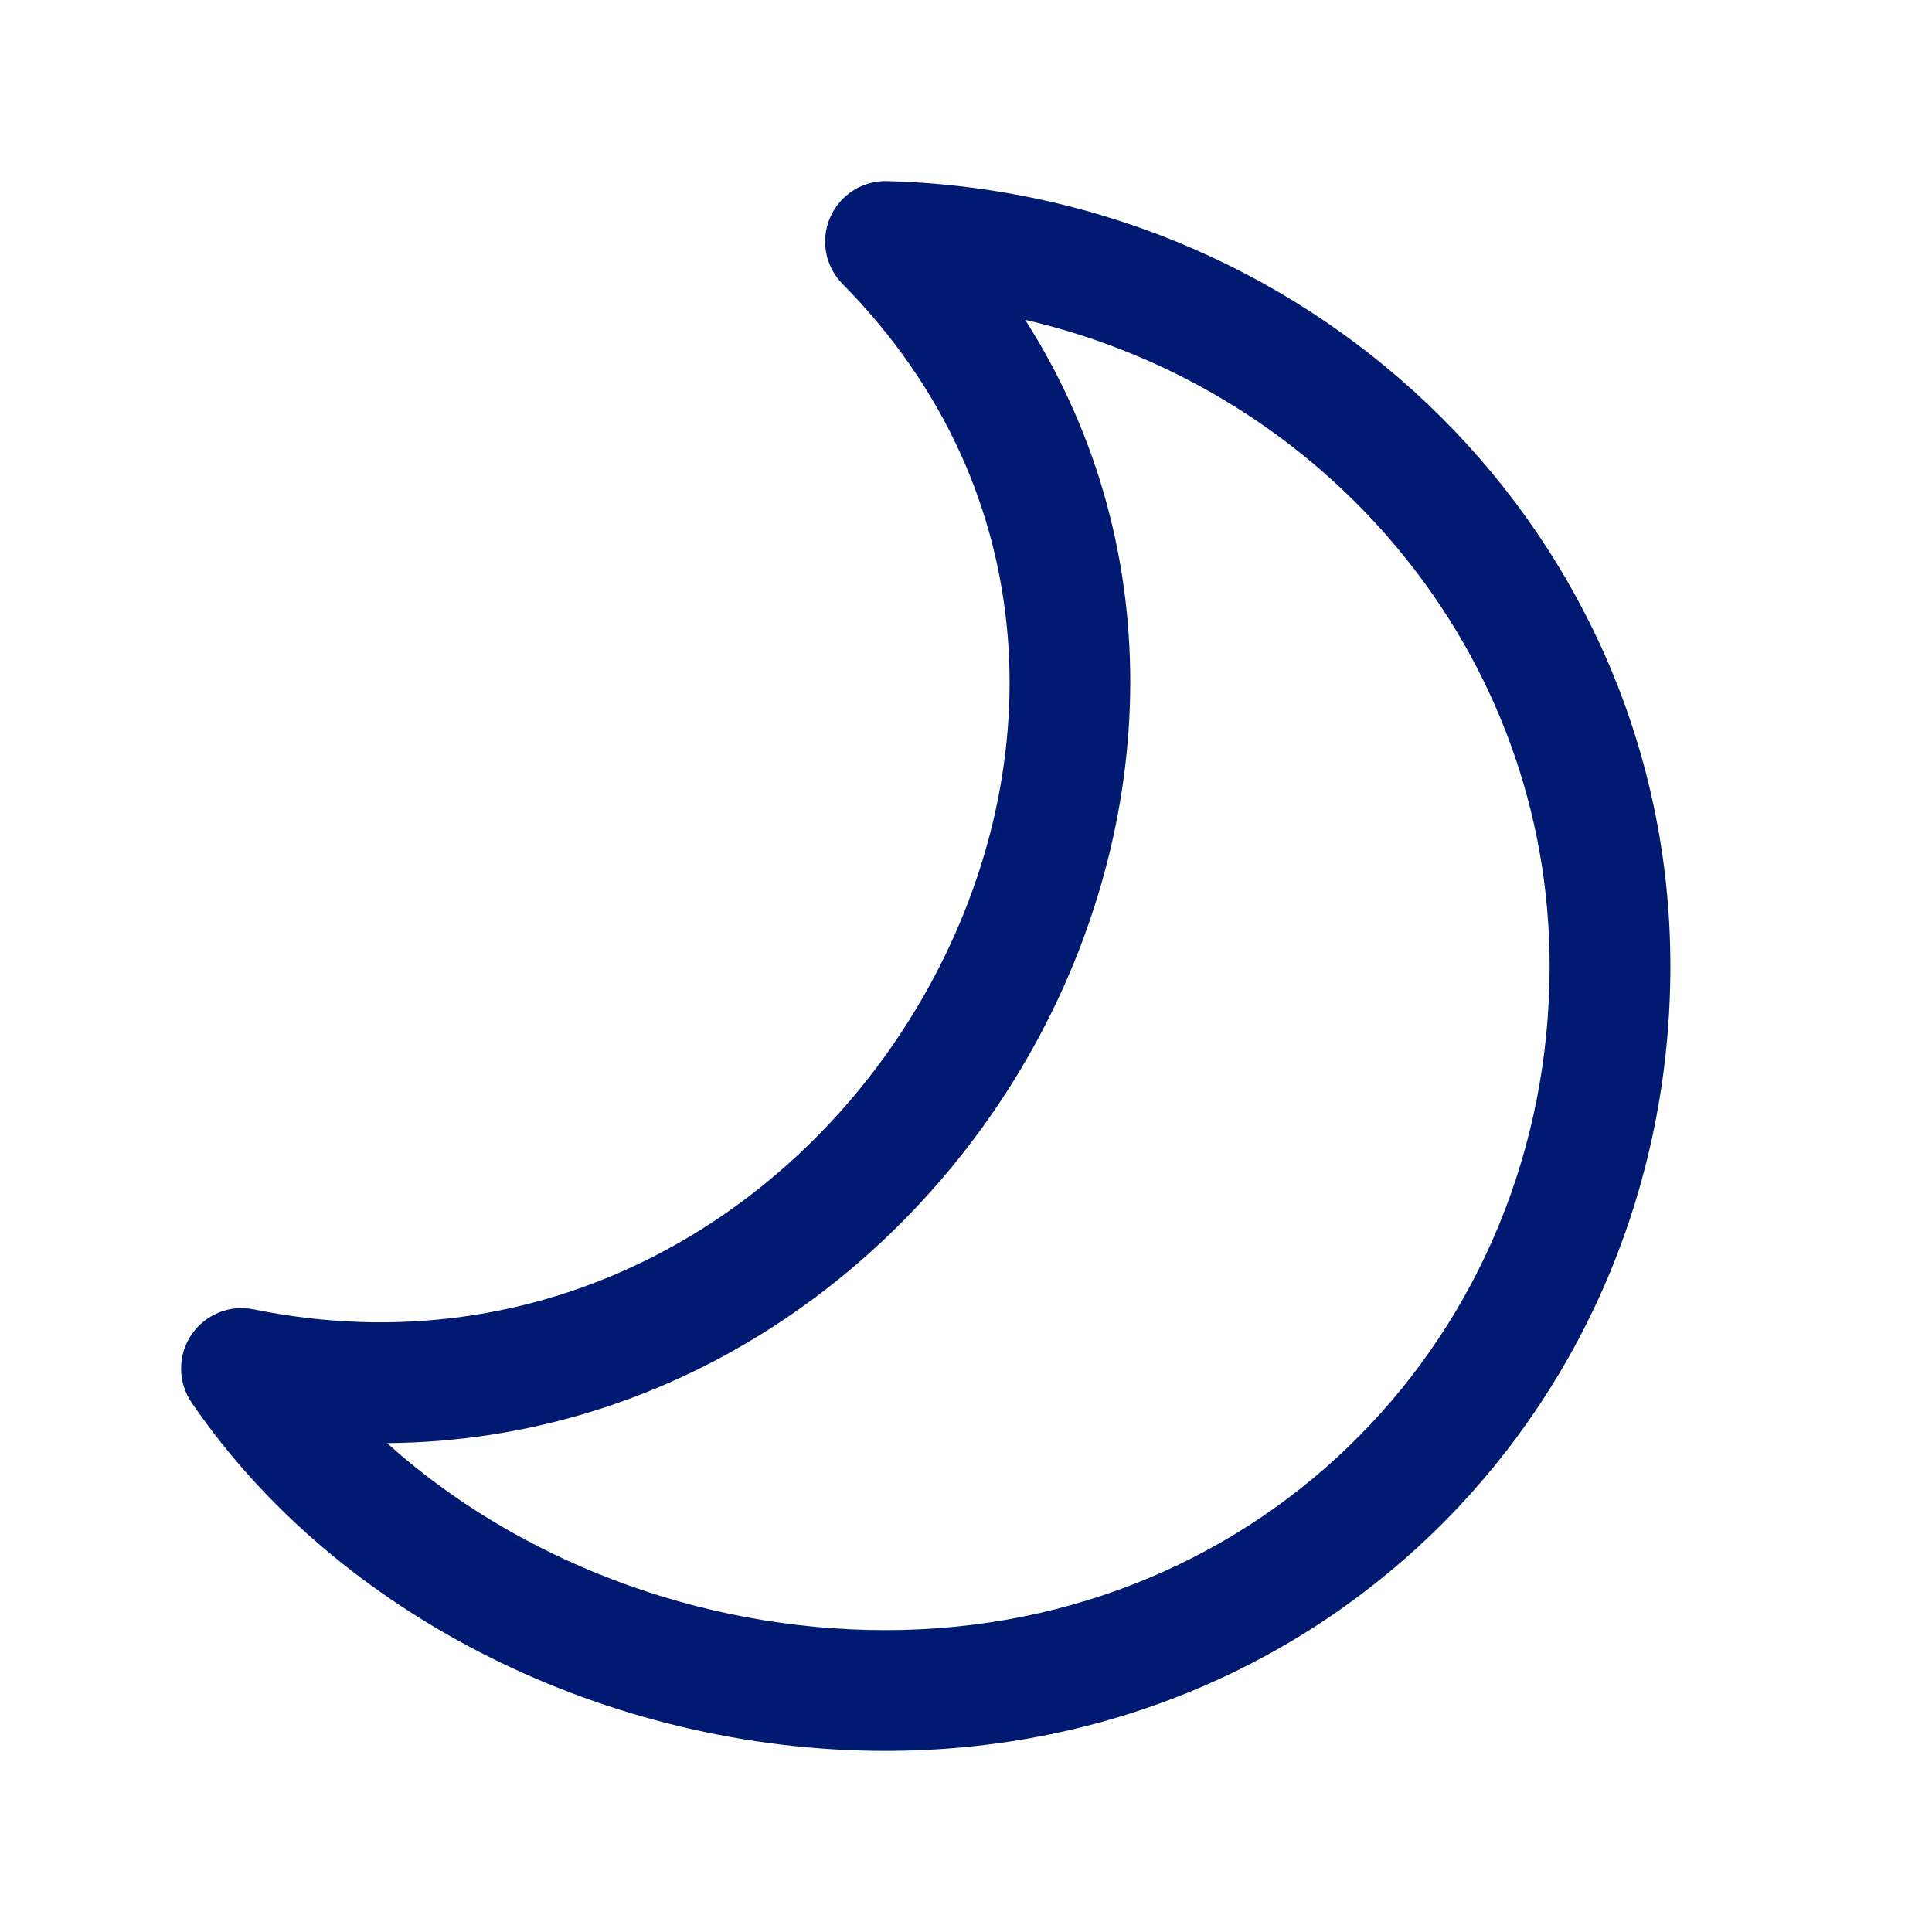 <svg width="24" height="24" viewBox="0 0 24 24" fill="none" xmlns="http://www.w3.org/2000/svg">
<path fill-rule="evenodd" clip-rule="evenodd" d="M10.312 2.702C10.434 2.421 10.714 2.242 11.02 2.25C16.407 2.392 20.75 6.686 20.75 12C20.75 17.378 16.541 21.75 11 21.75C7.548 21.75 4.193 20.079 2.38 17.423C2.208 17.171 2.206 16.839 2.375 16.585C2.544 16.331 2.85 16.204 3.15 16.265C6.76 17 9.882 15.14 11.463 12.392C13.042 9.648 13.03 6.124 10.466 3.527C10.251 3.309 10.19 2.982 10.312 2.702ZM12.735 3.973C14.601 6.902 14.337 10.405 12.763 13.14C11.197 15.861 8.293 17.899 4.808 17.927C6.403 19.362 8.66 20.25 11 20.25C15.697 20.25 19.25 16.565 19.25 12C19.25 8.121 16.488 4.843 12.735 3.973Z" fill="#001A72"/>
</svg>
